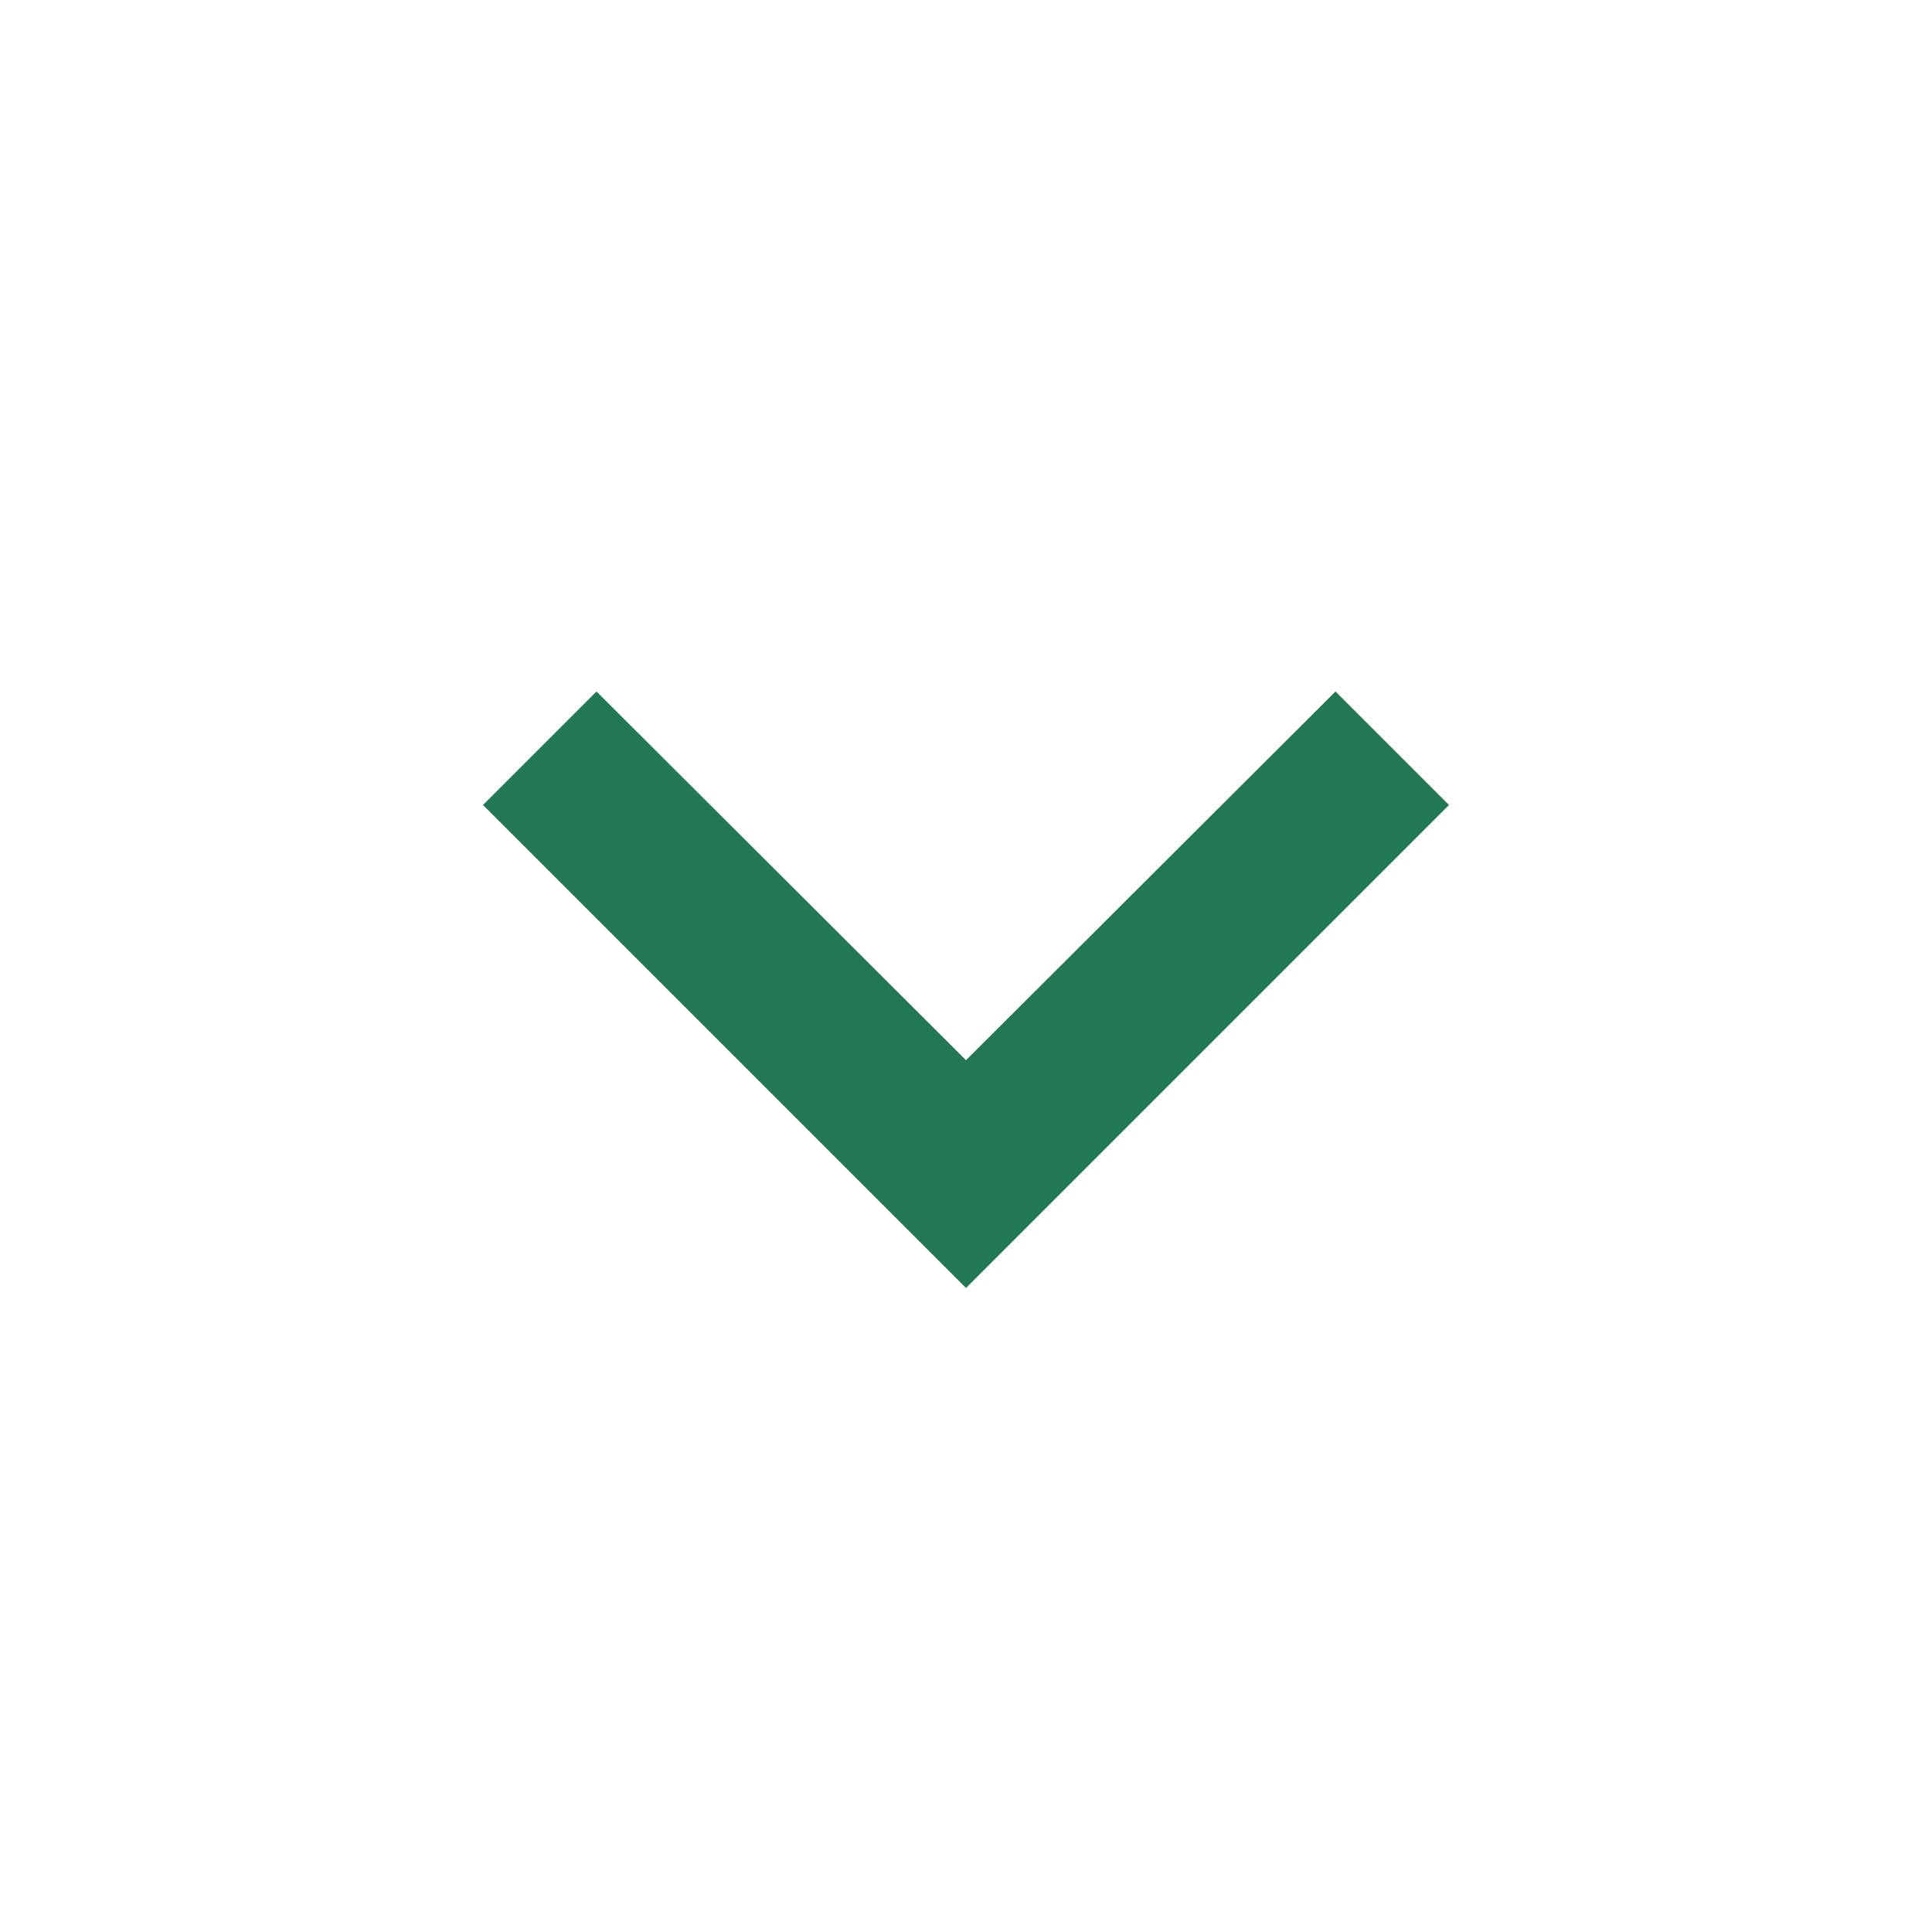 <svg xmlns:xlink="http://www.w3.org/1999/xlink" focusable="false" xmlns="http://www.w3.org/2000/svg" viewBox="0 0 24 24" width="24"  height="24" ><path d="M16.59 8.59L12 13.17 7.41 8.59 6 10l6 6 6-6z" fill="#227754"></path></svg>